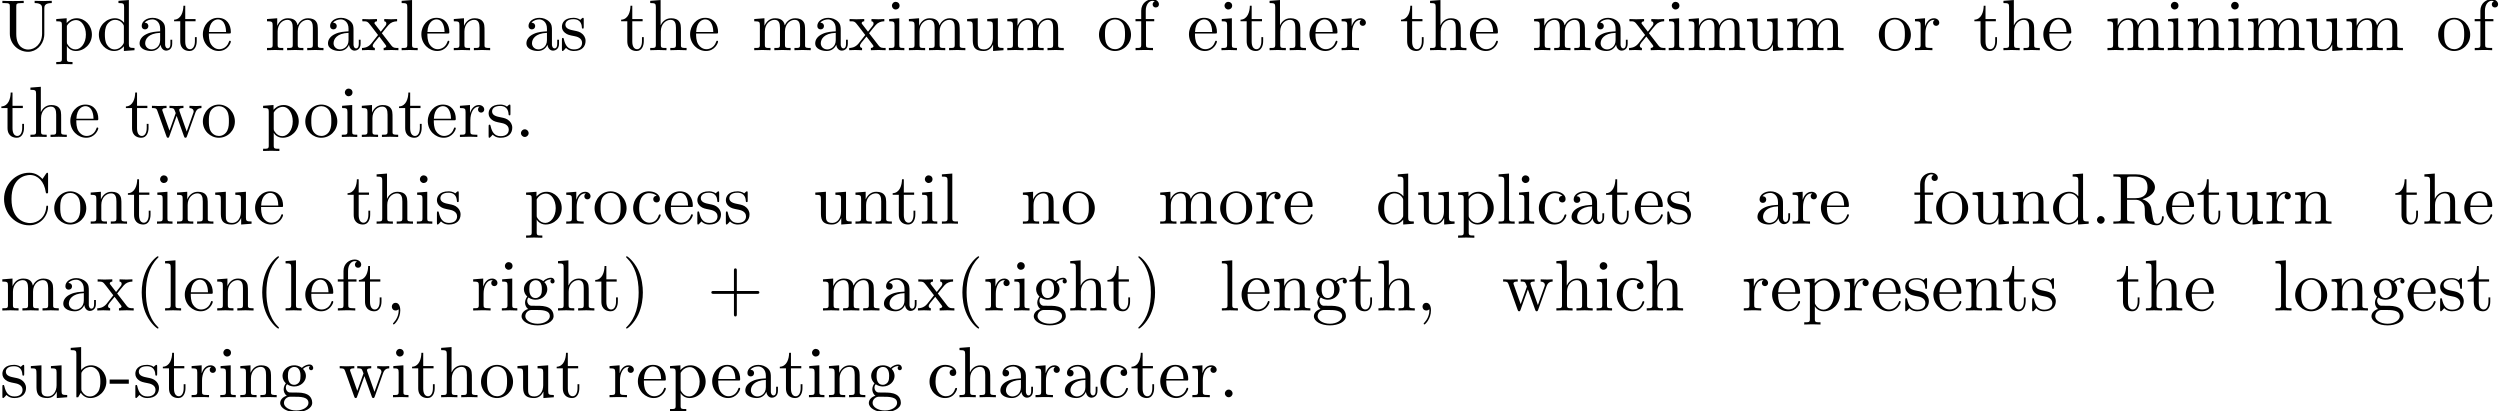 <?xml version='1.0' encoding='UTF-8'?>
<!-- This file was generated by dvisvgm 3.1.1 -->
<svg version='1.1' xmlns='http://www.w3.org/2000/svg' xmlns:xlink='http://www.w3.org/1999/xlink' width='344.486pt' height='56.676pt' viewBox='0 -66.694 344.486 56.676'>
<defs>
<path id='g0-40' d='M3.298 2.391C3.298 2.361 3.298 2.341 3.128 2.172C1.883 .917 1.564-.966 1.564-2.491C1.564-4.224 1.943-5.958 3.168-7.203C3.298-7.323 3.298-7.342 3.298-7.372C3.298-7.442 3.258-7.472 3.198-7.472C3.098-7.472 2.202-6.795 1.614-5.529C1.106-4.433 .986-3.328 .986-2.491C.986-1.714 1.096-.508 1.644 .618C2.242 1.843 3.098 2.491 3.198 2.491C3.258 2.491 3.298 2.461 3.298 2.391Z'/>
<path id='g0-41' d='M2.879-2.491C2.879-3.268 2.77-4.473 2.222-5.599C1.624-6.824 .767-7.472 .667-7.472C.608-7.472 .568-7.432 .568-7.372C.568-7.342 .568-7.323 .757-7.143C1.733-6.157 2.301-4.573 2.301-2.491C2.301-.787 1.933 .966 .697 2.222C.568 2.341 .568 2.361 .568 2.391C.568 2.451 .608 2.491 .667 2.491C.767 2.491 1.664 1.813 2.252 .548C2.76-.548 2.879-1.654 2.879-2.491Z'/>
<path id='g0-43' d='M4.075-2.291H6.854C6.994-2.291 7.183-2.291 7.183-2.491S6.994-2.69 6.854-2.69H4.075V-5.479C4.075-5.619 4.075-5.808 3.875-5.808S3.676-5.619 3.676-5.479V-2.69H.887C.747-2.69 .558-2.69 .558-2.491S.747-2.291 .887-2.291H3.676V.498C3.676 .638 3.676 .827 3.875 .827S4.075 .638 4.075 .498V-2.291Z'/>
<path id='g0-44' d='M2.022-.01C2.022-.648 1.783-1.056 1.385-1.056C1.036-1.056 .857-.787 .857-.528S1.026 0 1.385 0C1.544 0 1.664-.06 1.763-.139L1.783-.159C1.793-.159 1.803-.149 1.803-.01C1.803 .628 1.524 1.235 1.086 1.704C1.026 1.763 1.016 1.773 1.016 1.813C1.016 1.883 1.066 1.923 1.116 1.923C1.235 1.923 2.022 1.136 2.022-.01Z'/>
<path id='g0-45' d='M2.75-1.863V-2.441H.11V-1.863H2.75Z'/>
<path id='g0-46' d='M1.913-.528C1.913-.817 1.674-1.056 1.385-1.056S.857-.817 .857-.528S1.096 0 1.385 0S1.913-.239 1.913-.528Z'/>
<path id='g0-67' d='M.558-3.407C.558-1.345 2.172 .219 4.025 .219C5.649 .219 6.625-1.166 6.625-2.321C6.625-2.421 6.625-2.491 6.496-2.491C6.386-2.491 6.386-2.431 6.376-2.331C6.296-.907 5.23-.09 4.144-.09C3.537-.09 1.584-.428 1.584-3.397C1.584-6.376 3.527-6.715 4.134-6.715C5.22-6.715 6.107-5.808 6.306-4.354C6.326-4.214 6.326-4.184 6.466-4.184C6.625-4.184 6.625-4.214 6.625-4.423V-6.785C6.625-6.954 6.625-7.024 6.516-7.024C6.476-7.024 6.436-7.024 6.356-6.904L5.858-6.167C5.489-6.526 4.981-7.024 4.025-7.024C2.162-7.024 .558-5.44 .558-3.407Z'/>
<path id='g0-82' d='M2.232-3.517V-6.097C2.232-6.326 2.232-6.446 2.451-6.476C2.55-6.496 2.839-6.496 3.039-6.496C3.935-6.496 5.051-6.456 5.051-5.011C5.051-4.324 4.812-3.517 3.337-3.517H2.232ZM4.334-3.387C5.3-3.626 6.077-4.234 6.077-5.011C6.077-5.968 4.941-6.804 3.477-6.804H.349V-6.496H.588C1.355-6.496 1.375-6.386 1.375-6.027V-.777C1.375-.418 1.355-.309 .588-.309H.349V0C.707-.03 1.415-.03 1.803-.03S2.899-.03 3.258 0V-.309H3.019C2.252-.309 2.232-.418 2.232-.777V-3.298H3.377C3.537-3.298 3.955-3.298 4.304-2.959C4.682-2.6 4.682-2.291 4.682-1.624C4.682-.976 4.682-.578 5.091-.199C5.499 .159 6.047 .219 6.346 .219C7.123 .219 7.293-.598 7.293-.877C7.293-.936 7.293-1.046 7.163-1.046C7.054-1.046 7.054-.956 7.044-.887C6.984-.179 6.635 0 6.386 0C5.898 0 5.818-.508 5.679-1.435L5.549-2.232C5.37-2.869 4.882-3.198 4.334-3.387Z'/>
<path id='g0-85' d='M5.798-2.301C5.798-.887 4.832-.09 3.885-.09C3.417-.09 2.242-.339 2.242-2.232V-6.027C2.242-6.386 2.262-6.496 3.029-6.496H3.268V-6.804C2.919-6.775 2.182-6.775 1.803-6.775S.677-6.775 .329-6.804V-6.496H.568C1.335-6.496 1.355-6.386 1.355-6.027V-2.271C1.355-.867 2.511 .219 3.866 .219C5.011 .219 5.908-.707 6.077-1.843C6.107-2.042 6.107-2.132 6.107-2.531V-5.719C6.107-6.047 6.107-6.496 7.133-6.496V-6.804C6.775-6.795 6.296-6.775 5.958-6.775C5.609-6.775 5.131-6.795 4.772-6.804V-6.496C5.798-6.496 5.798-6.027 5.798-5.758V-2.301Z'/>
<path id='g0-97' d='M3.318-.757C3.357-.359 3.626 .06 4.095 .06C4.304 .06 4.912-.08 4.912-.887V-1.445H4.663V-.887C4.663-.309 4.413-.249 4.304-.249C3.975-.249 3.935-.697 3.935-.747V-2.74C3.935-3.158 3.935-3.547 3.577-3.915C3.188-4.304 2.69-4.463 2.212-4.463C1.395-4.463 .707-3.995 .707-3.337C.707-3.039 .907-2.869 1.166-2.869C1.445-2.869 1.624-3.068 1.624-3.328C1.624-3.447 1.574-3.776 1.116-3.786C1.385-4.134 1.873-4.244 2.192-4.244C2.68-4.244 3.248-3.856 3.248-2.969V-2.6C2.74-2.57 2.042-2.54 1.415-2.242C.667-1.903 .418-1.385 .418-.946C.418-.139 1.385 .11 2.012 .11C2.67 .11 3.128-.289 3.318-.757ZM3.248-2.391V-1.395C3.248-.448 2.531-.11 2.082-.11C1.594-.11 1.186-.458 1.186-.956C1.186-1.504 1.604-2.331 3.248-2.391Z'/>
<path id='g0-98' d='M1.714-3.756V-6.914L.279-6.804V-6.496C.976-6.496 1.056-6.426 1.056-5.938V0H1.305C1.315-.01 1.395-.149 1.664-.618C1.813-.389 2.232 .11 2.969 .11C4.154 .11 5.191-.867 5.191-2.152C5.191-3.417 4.214-4.403 3.078-4.403C2.301-4.403 1.873-3.935 1.714-3.756ZM1.743-1.136V-3.188C1.743-3.377 1.743-3.387 1.853-3.547C2.242-4.105 2.79-4.184 3.029-4.184C3.477-4.184 3.836-3.925 4.075-3.547C4.334-3.138 4.364-2.57 4.364-2.162C4.364-1.793 4.344-1.196 4.055-.747C3.846-.438 3.467-.11 2.929-.11C2.481-.11 2.122-.349 1.883-.717C1.743-.927 1.743-.956 1.743-1.136Z'/>
<path id='g0-99' d='M1.166-2.172C1.166-3.796 1.983-4.214 2.511-4.214C2.6-4.214 3.228-4.204 3.577-3.846C3.168-3.816 3.108-3.517 3.108-3.387C3.108-3.128 3.288-2.929 3.567-2.929C3.826-2.929 4.025-3.098 4.025-3.397C4.025-4.075 3.268-4.463 2.501-4.463C1.255-4.463 .339-3.387 .339-2.152C.339-.877 1.325 .11 2.481 .11C3.816 .11 4.134-1.086 4.134-1.186S4.035-1.285 4.005-1.285C3.915-1.285 3.895-1.245 3.875-1.186C3.587-.259 2.939-.139 2.57-.139C2.042-.139 1.166-.568 1.166-2.172Z'/>
<path id='g0-100' d='M3.786-.548V.11L5.25 0V-.309C4.553-.309 4.473-.379 4.473-.867V-6.914L3.039-6.804V-6.496C3.736-6.496 3.816-6.426 3.816-5.938V-3.786C3.527-4.144 3.098-4.403 2.56-4.403C1.385-4.403 .339-3.427 .339-2.142C.339-.877 1.315 .11 2.451 .11C3.088 .11 3.537-.229 3.786-.548ZM3.786-3.218V-1.176C3.786-.996 3.786-.976 3.676-.807C3.377-.329 2.929-.11 2.501-.11C2.052-.11 1.694-.369 1.455-.747C1.196-1.156 1.166-1.724 1.166-2.132C1.166-2.501 1.186-3.098 1.474-3.547C1.684-3.856 2.062-4.184 2.6-4.184C2.949-4.184 3.367-4.035 3.676-3.587C3.786-3.417 3.786-3.397 3.786-3.218Z'/>
<path id='g0-101' d='M1.116-2.511C1.176-3.995 2.012-4.244 2.351-4.244C3.377-4.244 3.477-2.899 3.477-2.511H1.116ZM1.106-2.301H3.885C4.105-2.301 4.134-2.301 4.134-2.511C4.134-3.497 3.597-4.463 2.351-4.463C1.196-4.463 .279-3.437 .279-2.192C.279-.857 1.325 .11 2.471 .11C3.686 .11 4.134-.996 4.134-1.186C4.134-1.285 4.055-1.305 4.005-1.305C3.915-1.305 3.895-1.245 3.875-1.166C3.527-.139 2.63-.139 2.531-.139C2.032-.139 1.634-.438 1.405-.807C1.106-1.285 1.106-1.943 1.106-2.301Z'/>
<path id='g0-102' d='M1.743-4.294V-5.45C1.743-6.326 2.222-6.804 2.66-6.804C2.69-6.804 2.839-6.804 2.989-6.735C2.869-6.695 2.69-6.565 2.69-6.316C2.69-6.087 2.849-5.888 3.118-5.888C3.407-5.888 3.557-6.087 3.557-6.326C3.557-6.695 3.188-7.024 2.66-7.024C1.963-7.024 1.116-6.496 1.116-5.44V-4.294H.329V-3.985H1.116V-.757C1.116-.309 1.006-.309 .339-.309V0C.727-.01 1.196-.03 1.474-.03C1.873-.03 2.341-.03 2.74 0V-.309H2.531C1.793-.309 1.773-.418 1.773-.777V-3.985H2.909V-4.294H1.743Z'/>
<path id='g0-103' d='M2.212-1.714C1.345-1.714 1.345-2.71 1.345-2.939C1.345-3.208 1.355-3.527 1.504-3.776C1.584-3.895 1.813-4.174 2.212-4.174C3.078-4.174 3.078-3.178 3.078-2.949C3.078-2.68 3.068-2.361 2.919-2.112C2.839-1.993 2.61-1.714 2.212-1.714ZM1.056-1.325C1.056-1.365 1.056-1.594 1.225-1.793C1.614-1.514 2.022-1.484 2.212-1.484C3.138-1.484 3.826-2.172 3.826-2.939C3.826-3.308 3.666-3.676 3.417-3.905C3.776-4.244 4.134-4.294 4.314-4.294C4.334-4.294 4.384-4.294 4.413-4.284C4.304-4.244 4.254-4.134 4.254-4.015C4.254-3.846 4.384-3.726 4.543-3.726C4.643-3.726 4.832-3.796 4.832-4.025C4.832-4.194 4.712-4.513 4.324-4.513C4.125-4.513 3.686-4.453 3.268-4.045C2.849-4.374 2.431-4.403 2.212-4.403C1.285-4.403 .598-3.716 .598-2.949C.598-2.511 .817-2.132 1.066-1.923C.936-1.773 .757-1.445 .757-1.096C.757-.787 .887-.408 1.196-.209C.598-.04 .279 .389 .279 .787C.279 1.504 1.265 2.052 2.481 2.052C3.656 2.052 4.692 1.544 4.692 .767C4.692 .418 4.553-.09 4.045-.369C3.517-.648 2.939-.648 2.331-.648C2.082-.648 1.654-.648 1.584-.658C1.265-.697 1.056-1.006 1.056-1.325ZM2.491 1.823C1.484 1.823 .797 1.315 .797 .787C.797 .329 1.176-.04 1.614-.07H2.202C3.059-.07 4.174-.07 4.174 .787C4.174 1.325 3.467 1.823 2.491 1.823Z'/>
<path id='g0-104' d='M1.096-.757C1.096-.309 .986-.309 .319-.309V0C.667-.01 1.176-.03 1.445-.03C1.704-.03 2.222-.01 2.56 0V-.309C1.893-.309 1.783-.309 1.783-.757V-2.59C1.783-3.626 2.491-4.184 3.128-4.184C3.756-4.184 3.866-3.646 3.866-3.078V-.757C3.866-.309 3.756-.309 3.088-.309V0C3.437-.01 3.945-.03 4.214-.03C4.473-.03 4.991-.01 5.33 0V-.309C4.812-.309 4.563-.309 4.553-.608V-2.511C4.553-3.367 4.553-3.676 4.244-4.035C4.105-4.204 3.776-4.403 3.198-4.403C2.361-4.403 1.923-3.806 1.753-3.427V-6.914L.319-6.804V-6.496C1.016-6.496 1.096-6.426 1.096-5.938V-.757Z'/>
<path id='g0-105' d='M1.763-4.403L.369-4.294V-3.985C1.016-3.985 1.106-3.925 1.106-3.437V-.757C1.106-.309 .996-.309 .329-.309V0C.648-.01 1.186-.03 1.425-.03C1.773-.03 2.122-.01 2.461 0V-.309C1.803-.309 1.763-.359 1.763-.747V-4.403ZM1.803-6.137C1.803-6.456 1.554-6.665 1.275-6.665C.966-6.665 .747-6.396 .747-6.137C.747-5.868 .966-5.609 1.275-5.609C1.554-5.609 1.803-5.818 1.803-6.137Z'/>
<path id='g0-108' d='M1.763-6.914L.329-6.804V-6.496C1.026-6.496 1.106-6.426 1.106-5.938V-.757C1.106-.309 .996-.309 .329-.309V0C.658-.01 1.186-.03 1.435-.03S2.172-.01 2.54 0V-.309C1.873-.309 1.763-.309 1.763-.757V-6.914Z'/>
<path id='g0-109' d='M1.096-3.427V-.757C1.096-.309 .986-.309 .319-.309V0C.667-.01 1.176-.03 1.445-.03C1.704-.03 2.222-.01 2.56 0V-.309C1.893-.309 1.783-.309 1.783-.757V-2.59C1.783-3.626 2.491-4.184 3.128-4.184C3.756-4.184 3.866-3.646 3.866-3.078V-.757C3.866-.309 3.756-.309 3.088-.309V0C3.437-.01 3.945-.03 4.214-.03C4.473-.03 4.991-.01 5.33 0V-.309C4.663-.309 4.553-.309 4.553-.757V-2.59C4.553-3.626 5.26-4.184 5.898-4.184C6.526-4.184 6.635-3.646 6.635-3.078V-.757C6.635-.309 6.526-.309 5.858-.309V0C6.207-.01 6.715-.03 6.984-.03C7.243-.03 7.761-.01 8.1 0V-.309C7.582-.309 7.333-.309 7.323-.608V-2.511C7.323-3.367 7.323-3.676 7.014-4.035C6.874-4.204 6.545-4.403 5.968-4.403C5.131-4.403 4.692-3.806 4.523-3.427C4.384-4.294 3.646-4.403 3.198-4.403C2.471-4.403 2.002-3.975 1.724-3.357V-4.403L.319-4.294V-3.985C1.016-3.985 1.096-3.915 1.096-3.427Z'/>
<path id='g0-110' d='M1.096-3.427V-.757C1.096-.309 .986-.309 .319-.309V0C.667-.01 1.176-.03 1.445-.03C1.704-.03 2.222-.01 2.56 0V-.309C1.893-.309 1.783-.309 1.783-.757V-2.59C1.783-3.626 2.491-4.184 3.128-4.184C3.756-4.184 3.866-3.646 3.866-3.078V-.757C3.866-.309 3.756-.309 3.088-.309V0C3.437-.01 3.945-.03 4.214-.03C4.473-.03 4.991-.01 5.33 0V-.309C4.812-.309 4.563-.309 4.553-.608V-2.511C4.553-3.367 4.553-3.676 4.244-4.035C4.105-4.204 3.776-4.403 3.198-4.403C2.471-4.403 2.002-3.975 1.724-3.357V-4.403L.319-4.294V-3.985C1.016-3.985 1.096-3.915 1.096-3.427Z'/>
<path id='g0-111' d='M4.692-2.132C4.692-3.407 3.696-4.463 2.491-4.463C1.245-4.463 .279-3.377 .279-2.132C.279-.847 1.315 .11 2.481 .11C3.686 .11 4.692-.867 4.692-2.132ZM2.491-.139C2.062-.139 1.624-.349 1.355-.807C1.106-1.245 1.106-1.853 1.106-2.212C1.106-2.6 1.106-3.138 1.345-3.577C1.614-4.035 2.082-4.244 2.481-4.244C2.919-4.244 3.347-4.025 3.606-3.597S3.866-2.59 3.866-2.212C3.866-1.853 3.866-1.315 3.646-.877C3.427-.428 2.989-.139 2.491-.139Z'/>
<path id='g0-112' d='M1.714-3.746V-4.403L.279-4.294V-3.985C.986-3.985 1.056-3.925 1.056-3.487V1.176C1.056 1.624 .946 1.624 .279 1.624V1.933C.618 1.923 1.136 1.903 1.395 1.903C1.664 1.903 2.172 1.923 2.521 1.933V1.624C1.853 1.624 1.743 1.624 1.743 1.176V-.498V-.588C1.793-.428 2.212 .11 2.969 .11C4.154 .11 5.191-.867 5.191-2.152C5.191-3.417 4.224-4.403 3.108-4.403C2.331-4.403 1.913-3.965 1.714-3.746ZM1.743-1.136V-3.357C2.032-3.866 2.521-4.154 3.029-4.154C3.756-4.154 4.364-3.278 4.364-2.152C4.364-.946 3.666-.11 2.929-.11C2.531-.11 2.152-.309 1.883-.717C1.743-.927 1.743-.936 1.743-1.136Z'/>
<path id='g0-114' d='M1.664-3.308V-4.403L.279-4.294V-3.985C.976-3.985 1.056-3.915 1.056-3.427V-.757C1.056-.309 .946-.309 .279-.309V0C.667-.01 1.136-.03 1.415-.03C1.813-.03 2.281-.03 2.68 0V-.309H2.471C1.733-.309 1.714-.418 1.714-.777V-2.311C1.714-3.298 2.132-4.184 2.889-4.184C2.959-4.184 2.979-4.184 2.999-4.174C2.969-4.164 2.77-4.045 2.77-3.786C2.77-3.507 2.979-3.357 3.198-3.357C3.377-3.357 3.626-3.477 3.626-3.796S3.318-4.403 2.889-4.403C2.162-4.403 1.803-3.736 1.664-3.308Z'/>
<path id='g0-115' d='M2.072-1.933C2.291-1.893 3.108-1.733 3.108-1.016C3.108-.508 2.76-.11 1.983-.11C1.146-.11 .787-.677 .598-1.524C.568-1.654 .558-1.694 .458-1.694C.329-1.694 .329-1.624 .329-1.445V-.13C.329 .04 .329 .11 .438 .11C.488 .11 .498 .1 .687-.09C.707-.11 .707-.13 .887-.319C1.325 .1 1.773 .11 1.983 .11C3.128 .11 3.587-.558 3.587-1.275C3.587-1.803 3.288-2.102 3.168-2.222C2.839-2.54 2.451-2.62 2.032-2.7C1.474-2.809 .807-2.939 .807-3.517C.807-3.866 1.066-4.274 1.923-4.274C3.019-4.274 3.068-3.377 3.088-3.068C3.098-2.979 3.188-2.979 3.208-2.979C3.337-2.979 3.337-3.029 3.337-3.218V-4.224C3.337-4.394 3.337-4.463 3.228-4.463C3.178-4.463 3.158-4.463 3.029-4.344C2.999-4.304 2.899-4.214 2.859-4.184C2.481-4.463 2.072-4.463 1.923-4.463C.707-4.463 .329-3.796 .329-3.238C.329-2.889 .488-2.61 .757-2.391C1.076-2.132 1.355-2.072 2.072-1.933Z'/>
<path id='g0-116' d='M1.724-3.985H3.148V-4.294H1.724V-6.127H1.474C1.465-5.31 1.166-4.244 .189-4.204V-3.985H1.036V-1.235C1.036-.01 1.963 .11 2.321 .11C3.029 .11 3.308-.598 3.308-1.235V-1.803H3.059V-1.255C3.059-.518 2.76-.139 2.391-.139C1.724-.139 1.724-1.046 1.724-1.215V-3.985Z'/>
<path id='g0-117' d='M3.895-.787V.11L5.33 0V-.309C4.633-.309 4.553-.379 4.553-.867V-4.403L3.088-4.294V-3.985C3.786-3.985 3.866-3.915 3.866-3.427V-1.654C3.866-.787 3.387-.11 2.66-.11C1.823-.11 1.783-.578 1.783-1.096V-4.403L.319-4.294V-3.985C1.096-3.985 1.096-3.955 1.096-3.068V-1.574C1.096-.797 1.096 .11 2.61 .11C3.168 .11 3.606-.169 3.895-.787Z'/>
<path id='g0-119' d='M6.167-3.347C6.346-3.846 6.655-3.975 7.004-3.985V-4.294C6.785-4.274 6.496-4.264 6.276-4.264C5.988-4.264 5.539-4.284 5.35-4.294V-3.985C5.709-3.975 5.928-3.796 5.928-3.507C5.928-3.447 5.928-3.427 5.878-3.298L4.971-.747L3.985-3.527C3.945-3.646 3.935-3.666 3.935-3.716C3.935-3.985 4.324-3.985 4.523-3.985V-4.294C4.234-4.284 3.726-4.264 3.487-4.264C3.188-4.264 2.899-4.274 2.6-4.294V-3.985C2.969-3.985 3.128-3.965 3.228-3.836C3.278-3.776 3.387-3.477 3.457-3.288L2.6-.877L1.654-3.537C1.604-3.656 1.604-3.676 1.604-3.716C1.604-3.985 1.993-3.985 2.192-3.985V-4.294C1.893-4.284 1.335-4.264 1.106-4.264C1.066-4.264 .538-4.274 .179-4.294V-3.985C.677-3.985 .797-3.955 .917-3.636L2.172-.11C2.222 .03 2.252 .11 2.381 .11S2.531 .05 2.58-.09L3.587-2.909L4.603-.08C4.643 .03 4.672 .11 4.802 .11S4.961 .02 5.001-.08L6.167-3.347Z'/>
<path id='g0-120' d='M2.859-2.341C3.158-2.72 3.537-3.208 3.776-3.467C4.085-3.826 4.493-3.975 4.961-3.985V-4.294C4.702-4.274 4.403-4.264 4.144-4.264C3.846-4.264 3.318-4.284 3.188-4.294V-3.985C3.397-3.965 3.477-3.836 3.477-3.676S3.377-3.387 3.328-3.328L2.71-2.55L1.933-3.557C1.843-3.656 1.843-3.676 1.843-3.736C1.843-3.885 1.993-3.975 2.192-3.985V-4.294C1.933-4.284 1.275-4.264 1.116-4.264C.907-4.264 .438-4.274 .169-4.294V-3.985C.867-3.985 .877-3.975 1.345-3.377L2.331-2.092L1.395-.907C.917-.329 .329-.309 .12-.309V0C.379-.02 .687-.03 .946-.03C1.235-.03 1.654-.01 1.893 0V-.309C1.674-.339 1.604-.468 1.604-.618C1.604-.837 1.893-1.166 2.501-1.883L3.258-.887C3.337-.777 3.467-.618 3.467-.558C3.467-.468 3.377-.319 3.108-.309V0C3.407-.01 3.965-.03 4.184-.03C4.453-.03 4.842-.02 5.141 0V-.309C4.603-.309 4.423-.329 4.194-.618L2.859-2.341Z'/>
</defs>
<g id='page1'>
<use x='0' y='-59.776' xlink:href='#g0-85'/>
<use x='7.472' y='-59.776' xlink:href='#g0-112'/>
<use x='13.284' y='-59.776' xlink:href='#g0-100'/>
<use x='18.818' y='-59.776' xlink:href='#g0-97'/>
<use x='23.8' y='-59.776' xlink:href='#g0-116'/>
<use x='27.674' y='-59.776' xlink:href='#g0-101'/>
<use x='36.474' y='-59.776' xlink:href='#g0-109'/>
<use x='44.777' y='-59.776' xlink:href='#g0-97'/>
<use x='49.758' y='-59.776' xlink:href='#g0-120'/>
<use x='55.016' y='-59.776' xlink:href='#g0-108'/>
<use x='57.783' y='-59.776' xlink:href='#g0-101'/>
<use x='62.211' y='-59.776' xlink:href='#g0-110'/>
<use x='72.119' y='-59.776' xlink:href='#g0-97'/>
<use x='77.1' y='-59.776' xlink:href='#g0-115'/>
<use x='85.402' y='-59.776' xlink:href='#g0-116'/>
<use x='89.276' y='-59.776' xlink:href='#g0-104'/>
<use x='94.811' y='-59.776' xlink:href='#g0-101'/>
<use x='103.611' y='-59.776' xlink:href='#g0-109'/>
<use x='111.914' y='-59.776' xlink:href='#g0-97'/>
<use x='116.895' y='-59.776' xlink:href='#g0-120'/>
<use x='122.153' y='-59.776' xlink:href='#g0-105'/>
<use x='124.921' y='-59.776' xlink:href='#g0-109'/>
<use x='132.946' y='-59.776' xlink:href='#g0-117'/>
<use x='138.481' y='-59.776' xlink:href='#g0-109'/>
<use x='151.155' y='-59.776' xlink:href='#g0-111'/>
<use x='156.137' y='-59.776' xlink:href='#g0-102'/>
<use x='163.553' y='-59.776' xlink:href='#g0-101'/>
<use x='167.981' y='-59.776' xlink:href='#g0-105'/>
<use x='170.749' y='-59.776' xlink:href='#g0-116'/>
<use x='174.623' y='-59.776' xlink:href='#g0-104'/>
<use x='180.158' y='-59.776' xlink:href='#g0-101'/>
<use x='184.586' y='-59.776' xlink:href='#g0-114'/>
<use x='192.86' y='-59.776' xlink:href='#g0-116'/>
<use x='196.735' y='-59.776' xlink:href='#g0-104'/>
<use x='202.269' y='-59.776' xlink:href='#g0-101'/>
<use x='211.07' y='-59.776' xlink:href='#g0-109'/>
<use x='219.372' y='-59.776' xlink:href='#g0-97'/>
<use x='224.353' y='-59.776' xlink:href='#g0-120'/>
<use x='229.611' y='-59.776' xlink:href='#g0-105'/>
<use x='232.379' y='-59.776' xlink:href='#g0-109'/>
<use x='240.404' y='-59.776' xlink:href='#g0-117'/>
<use x='245.939' y='-59.776' xlink:href='#g0-109'/>
<use x='258.614' y='-59.776' xlink:href='#g0-111'/>
<use x='263.595' y='-59.776' xlink:href='#g0-114'/>
<use x='271.869' y='-59.776' xlink:href='#g0-116'/>
<use x='275.744' y='-59.776' xlink:href='#g0-104'/>
<use x='281.279' y='-59.776' xlink:href='#g0-101'/>
<use x='290.079' y='-59.776' xlink:href='#g0-109'/>
<use x='298.381' y='-59.776' xlink:href='#g0-105'/>
<use x='301.149' y='-59.776' xlink:href='#g0-110'/>
<use x='306.683' y='-59.776' xlink:href='#g0-105'/>
<use x='309.451' y='-59.776' xlink:href='#g0-109'/>
<use x='317.476' y='-59.776' xlink:href='#g0-117'/>
<use x='323.011' y='-59.776' xlink:href='#g0-109'/>
<use x='335.686' y='-59.776' xlink:href='#g0-111'/>
<use x='340.667' y='-59.776' xlink:href='#g0-102'/>
<use x='0' y='-47.821' xlink:href='#g0-116'/>
<use x='3.874' y='-47.821' xlink:href='#g0-104'/>
<use x='9.409' y='-47.821' xlink:href='#g0-101'/>
<use x='17.158' y='-47.821' xlink:href='#g0-116'/>
<use x='20.756' y='-47.821' xlink:href='#g0-119'/>
<use x='27.674' y='-47.821' xlink:href='#g0-111'/>
<use x='35.976' y='-47.821' xlink:href='#g0-112'/>
<use x='41.788' y='-47.821' xlink:href='#g0-111'/>
<use x='46.769' y='-47.821' xlink:href='#g0-105'/>
<use x='49.537' y='-47.821' xlink:href='#g0-110'/>
<use x='54.795' y='-47.821' xlink:href='#g0-116'/>
<use x='58.669' y='-47.821' xlink:href='#g0-101'/>
<use x='63.097' y='-47.821' xlink:href='#g0-114'/>
<use x='66.999' y='-47.821' xlink:href='#g0-115'/>
<use x='70.929' y='-47.821' xlink:href='#g0-46'/>
<use x='0' y='-35.866' xlink:href='#g0-67'/>
<use x='7.195' y='-35.866' xlink:href='#g0-111'/>
<use x='12.177' y='-35.866' xlink:href='#g0-110'/>
<use x='17.435' y='-35.866' xlink:href='#g0-116'/>
<use x='21.309' y='-35.866' xlink:href='#g0-105'/>
<use x='24.076' y='-35.866' xlink:href='#g0-110'/>
<use x='29.335' y='-35.866' xlink:href='#g0-117'/>
<use x='34.869' y='-35.866' xlink:href='#g0-101'/>
<use x='47.701' y='-35.866' xlink:href='#g0-116'/>
<use x='51.575' y='-35.866' xlink:href='#g0-104'/>
<use x='57.11' y='-35.866' xlink:href='#g0-105'/>
<use x='59.877' y='-35.866' xlink:href='#g0-115'/>
<use x='72.211' y='-35.866' xlink:href='#g0-112'/>
<use x='77.746' y='-35.866' xlink:href='#g0-114'/>
<use x='81.648' y='-35.866' xlink:href='#g0-111'/>
<use x='86.906' y='-35.866' xlink:href='#g0-99'/>
<use x='91.334' y='-35.866' xlink:href='#g0-101'/>
<use x='95.761' y='-35.866' xlink:href='#g0-115'/>
<use x='99.691' y='-35.866' xlink:href='#g0-115'/>
<use x='112.024' y='-35.866' xlink:href='#g0-117'/>
<use x='117.559' y='-35.866' xlink:href='#g0-110'/>
<use x='122.817' y='-35.866' xlink:href='#g0-116'/>
<use x='126.692' y='-35.866' xlink:href='#g0-105'/>
<use x='129.459' y='-35.866' xlink:href='#g0-108'/>
<use x='140.63' y='-35.866' xlink:href='#g0-110'/>
<use x='146.165' y='-35.866' xlink:href='#g0-111'/>
<use x='159.55' y='-35.866' xlink:href='#g0-109'/>
<use x='167.852' y='-35.866' xlink:href='#g0-111'/>
<use x='172.833' y='-35.866' xlink:href='#g0-114'/>
<use x='176.735' y='-35.866' xlink:href='#g0-101'/>
<use x='189.567' y='-35.866' xlink:href='#g0-100'/>
<use x='195.102' y='-35.866' xlink:href='#g0-117'/>
<use x='200.637' y='-35.866' xlink:href='#g0-112'/>
<use x='206.171' y='-35.866' xlink:href='#g0-108'/>
<use x='208.939' y='-35.866' xlink:href='#g0-105'/>
<use x='211.706' y='-35.866' xlink:href='#g0-99'/>
<use x='216.134' y='-35.866' xlink:href='#g0-97'/>
<use x='221.115' y='-35.866' xlink:href='#g0-116'/>
<use x='224.99' y='-35.866' xlink:href='#g0-101'/>
<use x='229.418' y='-35.866' xlink:href='#g0-115'/>
<use x='241.751' y='-35.866' xlink:href='#g0-97'/>
<use x='246.732' y='-35.866' xlink:href='#g0-114'/>
<use x='250.634' y='-35.866' xlink:href='#g0-101'/>
<use x='263.466' y='-35.866' xlink:href='#g0-102'/>
<use x='266.51' y='-35.866' xlink:href='#g0-111'/>
<use x='271.491' y='-35.866' xlink:href='#g0-117'/>
<use x='277.026' y='-35.866' xlink:href='#g0-110'/>
<use x='282.561' y='-35.866' xlink:href='#g0-100'/>
<use x='288.096' y='-35.866' xlink:href='#g0-46'/>
<use x='290.863' y='-35.866' xlink:href='#g0-82'/>
<use x='298.197' y='-35.866' xlink:href='#g0-101'/>
<use x='302.625' y='-35.866' xlink:href='#g0-116'/>
<use x='306.499' y='-35.866' xlink:href='#g0-117'/>
<use x='312.034' y='-35.866' xlink:href='#g0-114'/>
<use x='315.936' y='-35.866' xlink:href='#g0-110'/>
<use x='329.874' y='-35.866' xlink:href='#g0-116'/>
<use x='333.749' y='-35.866' xlink:href='#g0-104'/>
<use x='339.284' y='-35.866' xlink:href='#g0-101'/>
<use x='0' y='-23.91' xlink:href='#g0-109'/>
<use x='8.302' y='-23.91' xlink:href='#g0-97'/>
<use x='13.284' y='-23.91' xlink:href='#g0-120'/>
<use x='18.542' y='-23.91' xlink:href='#g0-40'/>
<use x='22.416' y='-23.91' xlink:href='#g0-108'/>
<use x='25.183' y='-23.91' xlink:href='#g0-101'/>
<use x='29.611' y='-23.91' xlink:href='#g0-110'/>
<use x='35.146' y='-23.91' xlink:href='#g0-40'/>
<use x='39.02' y='-23.91' xlink:href='#g0-108'/>
<use x='41.788' y='-23.91' xlink:href='#g0-101'/>
<use x='46.216' y='-23.91' xlink:href='#g0-102'/>
<use x='49.26' y='-23.91' xlink:href='#g0-116'/>
<use x='53.134' y='-23.91' xlink:href='#g0-44'/>
<use x='64.92' y='-23.91' xlink:href='#g0-114'/>
<use x='68.822' y='-23.91' xlink:href='#g0-105'/>
<use x='71.59' y='-23.91' xlink:href='#g0-103'/>
<use x='76.571' y='-23.91' xlink:href='#g0-104'/>
<use x='81.829' y='-23.91' xlink:href='#g0-116'/>
<use x='85.703' y='-23.91' xlink:href='#g0-41'/>
<use x='97.457' y='-23.91' xlink:href='#g0-43'/>
<use x='113.084' y='-23.91' xlink:href='#g0-109'/>
<use x='121.386' y='-23.91' xlink:href='#g0-97'/>
<use x='126.368' y='-23.91' xlink:href='#g0-120'/>
<use x='131.626' y='-23.91' xlink:href='#g0-40'/>
<use x='135.5' y='-23.91' xlink:href='#g0-114'/>
<use x='139.402' y='-23.91' xlink:href='#g0-105'/>
<use x='142.17' y='-23.91' xlink:href='#g0-103'/>
<use x='147.151' y='-23.91' xlink:href='#g0-104'/>
<use x='152.409' y='-23.91' xlink:href='#g0-116'/>
<use x='156.283' y='-23.91' xlink:href='#g0-41'/>
<use x='168.037' y='-23.91' xlink:href='#g0-108'/>
<use x='170.804' y='-23.91' xlink:href='#g0-101'/>
<use x='175.232' y='-23.91' xlink:href='#g0-110'/>
<use x='180.767' y='-23.91' xlink:href='#g0-103'/>
<use x='185.748' y='-23.91' xlink:href='#g0-116'/>
<use x='189.622' y='-23.91' xlink:href='#g0-104'/>
<use x='195.157' y='-23.91' xlink:href='#g0-44'/>
<use x='206.943' y='-23.91' xlink:href='#g0-119'/>
<use x='214.138' y='-23.91' xlink:href='#g0-104'/>
<use x='219.673' y='-23.91' xlink:href='#g0-105'/>
<use x='222.441' y='-23.91' xlink:href='#g0-99'/>
<use x='226.592' y='-23.91' xlink:href='#g0-104'/>
<use x='240.005' y='-23.91' xlink:href='#g0-114'/>
<use x='243.907' y='-23.91' xlink:href='#g0-101'/>
<use x='248.335' y='-23.91' xlink:href='#g0-112'/>
<use x='253.87' y='-23.91' xlink:href='#g0-114'/>
<use x='257.772' y='-23.91' xlink:href='#g0-101'/>
<use x='262.2' y='-23.91' xlink:href='#g0-115'/>
<use x='266.13' y='-23.91' xlink:href='#g0-101'/>
<use x='270.558' y='-23.91' xlink:href='#g0-110'/>
<use x='275.816' y='-23.91' xlink:href='#g0-116'/>
<use x='279.69' y='-23.91' xlink:href='#g0-115'/>
<use x='291.499' y='-23.91' xlink:href='#g0-116'/>
<use x='295.373' y='-23.91' xlink:href='#g0-104'/>
<use x='300.908' y='-23.91' xlink:href='#g0-101'/>
<use x='313.215' y='-23.91' xlink:href='#g0-108'/>
<use x='315.982' y='-23.91' xlink:href='#g0-111'/>
<use x='320.963' y='-23.91' xlink:href='#g0-110'/>
<use x='326.498' y='-23.91' xlink:href='#g0-103'/>
<use x='331.479' y='-23.91' xlink:href='#g0-101'/>
<use x='335.907' y='-23.91' xlink:href='#g0-115'/>
<use x='339.837' y='-23.91' xlink:href='#g0-116'/>
<use x='0' y='-11.955' xlink:href='#g0-115'/>
<use x='3.93' y='-11.955' xlink:href='#g0-117'/>
<use x='9.465' y='-11.955' xlink:href='#g0-98'/>
<use x='14.999' y='-11.955' xlink:href='#g0-45'/>
<use x='18.32' y='-11.955' xlink:href='#g0-115'/>
<use x='22.25' y='-11.955' xlink:href='#g0-116'/>
<use x='26.124' y='-11.955' xlink:href='#g0-114'/>
<use x='30.026' y='-11.955' xlink:href='#g0-105'/>
<use x='32.794' y='-11.955' xlink:href='#g0-110'/>
<use x='38.329' y='-11.955' xlink:href='#g0-103'/>
<use x='46.631' y='-11.955' xlink:href='#g0-119'/>
<use x='53.826' y='-11.955' xlink:href='#g0-105'/>
<use x='56.593' y='-11.955' xlink:href='#g0-116'/>
<use x='60.468' y='-11.955' xlink:href='#g0-104'/>
<use x='66.003' y='-11.955' xlink:href='#g0-111'/>
<use x='70.984' y='-11.955' xlink:href='#g0-117'/>
<use x='76.519' y='-11.955' xlink:href='#g0-116'/>
<use x='83.714' y='-11.955' xlink:href='#g0-114'/>
<use x='87.616' y='-11.955' xlink:href='#g0-101'/>
<use x='92.044' y='-11.955' xlink:href='#g0-112'/>
<use x='97.856' y='-11.955' xlink:href='#g0-101'/>
<use x='102.283' y='-11.955' xlink:href='#g0-97'/>
<use x='107.265' y='-11.955' xlink:href='#g0-116'/>
<use x='111.139' y='-11.955' xlink:href='#g0-105'/>
<use x='113.907' y='-11.955' xlink:href='#g0-110'/>
<use x='119.441' y='-11.955' xlink:href='#g0-103'/>
<use x='127.744' y='-11.955' xlink:href='#g0-99'/>
<use x='131.895' y='-11.955' xlink:href='#g0-104'/>
<use x='137.429' y='-11.955' xlink:href='#g0-97'/>
<use x='142.411' y='-11.955' xlink:href='#g0-114'/>
<use x='146.313' y='-11.955' xlink:href='#g0-97'/>
<use x='151.294' y='-11.955' xlink:href='#g0-99'/>
<use x='155.722' y='-11.955' xlink:href='#g0-116'/>
<use x='159.596' y='-11.955' xlink:href='#g0-101'/>
<use x='164.024' y='-11.955' xlink:href='#g0-114'/>
<use x='167.926' y='-11.955' xlink:href='#g0-46'/>
</g>
</svg>